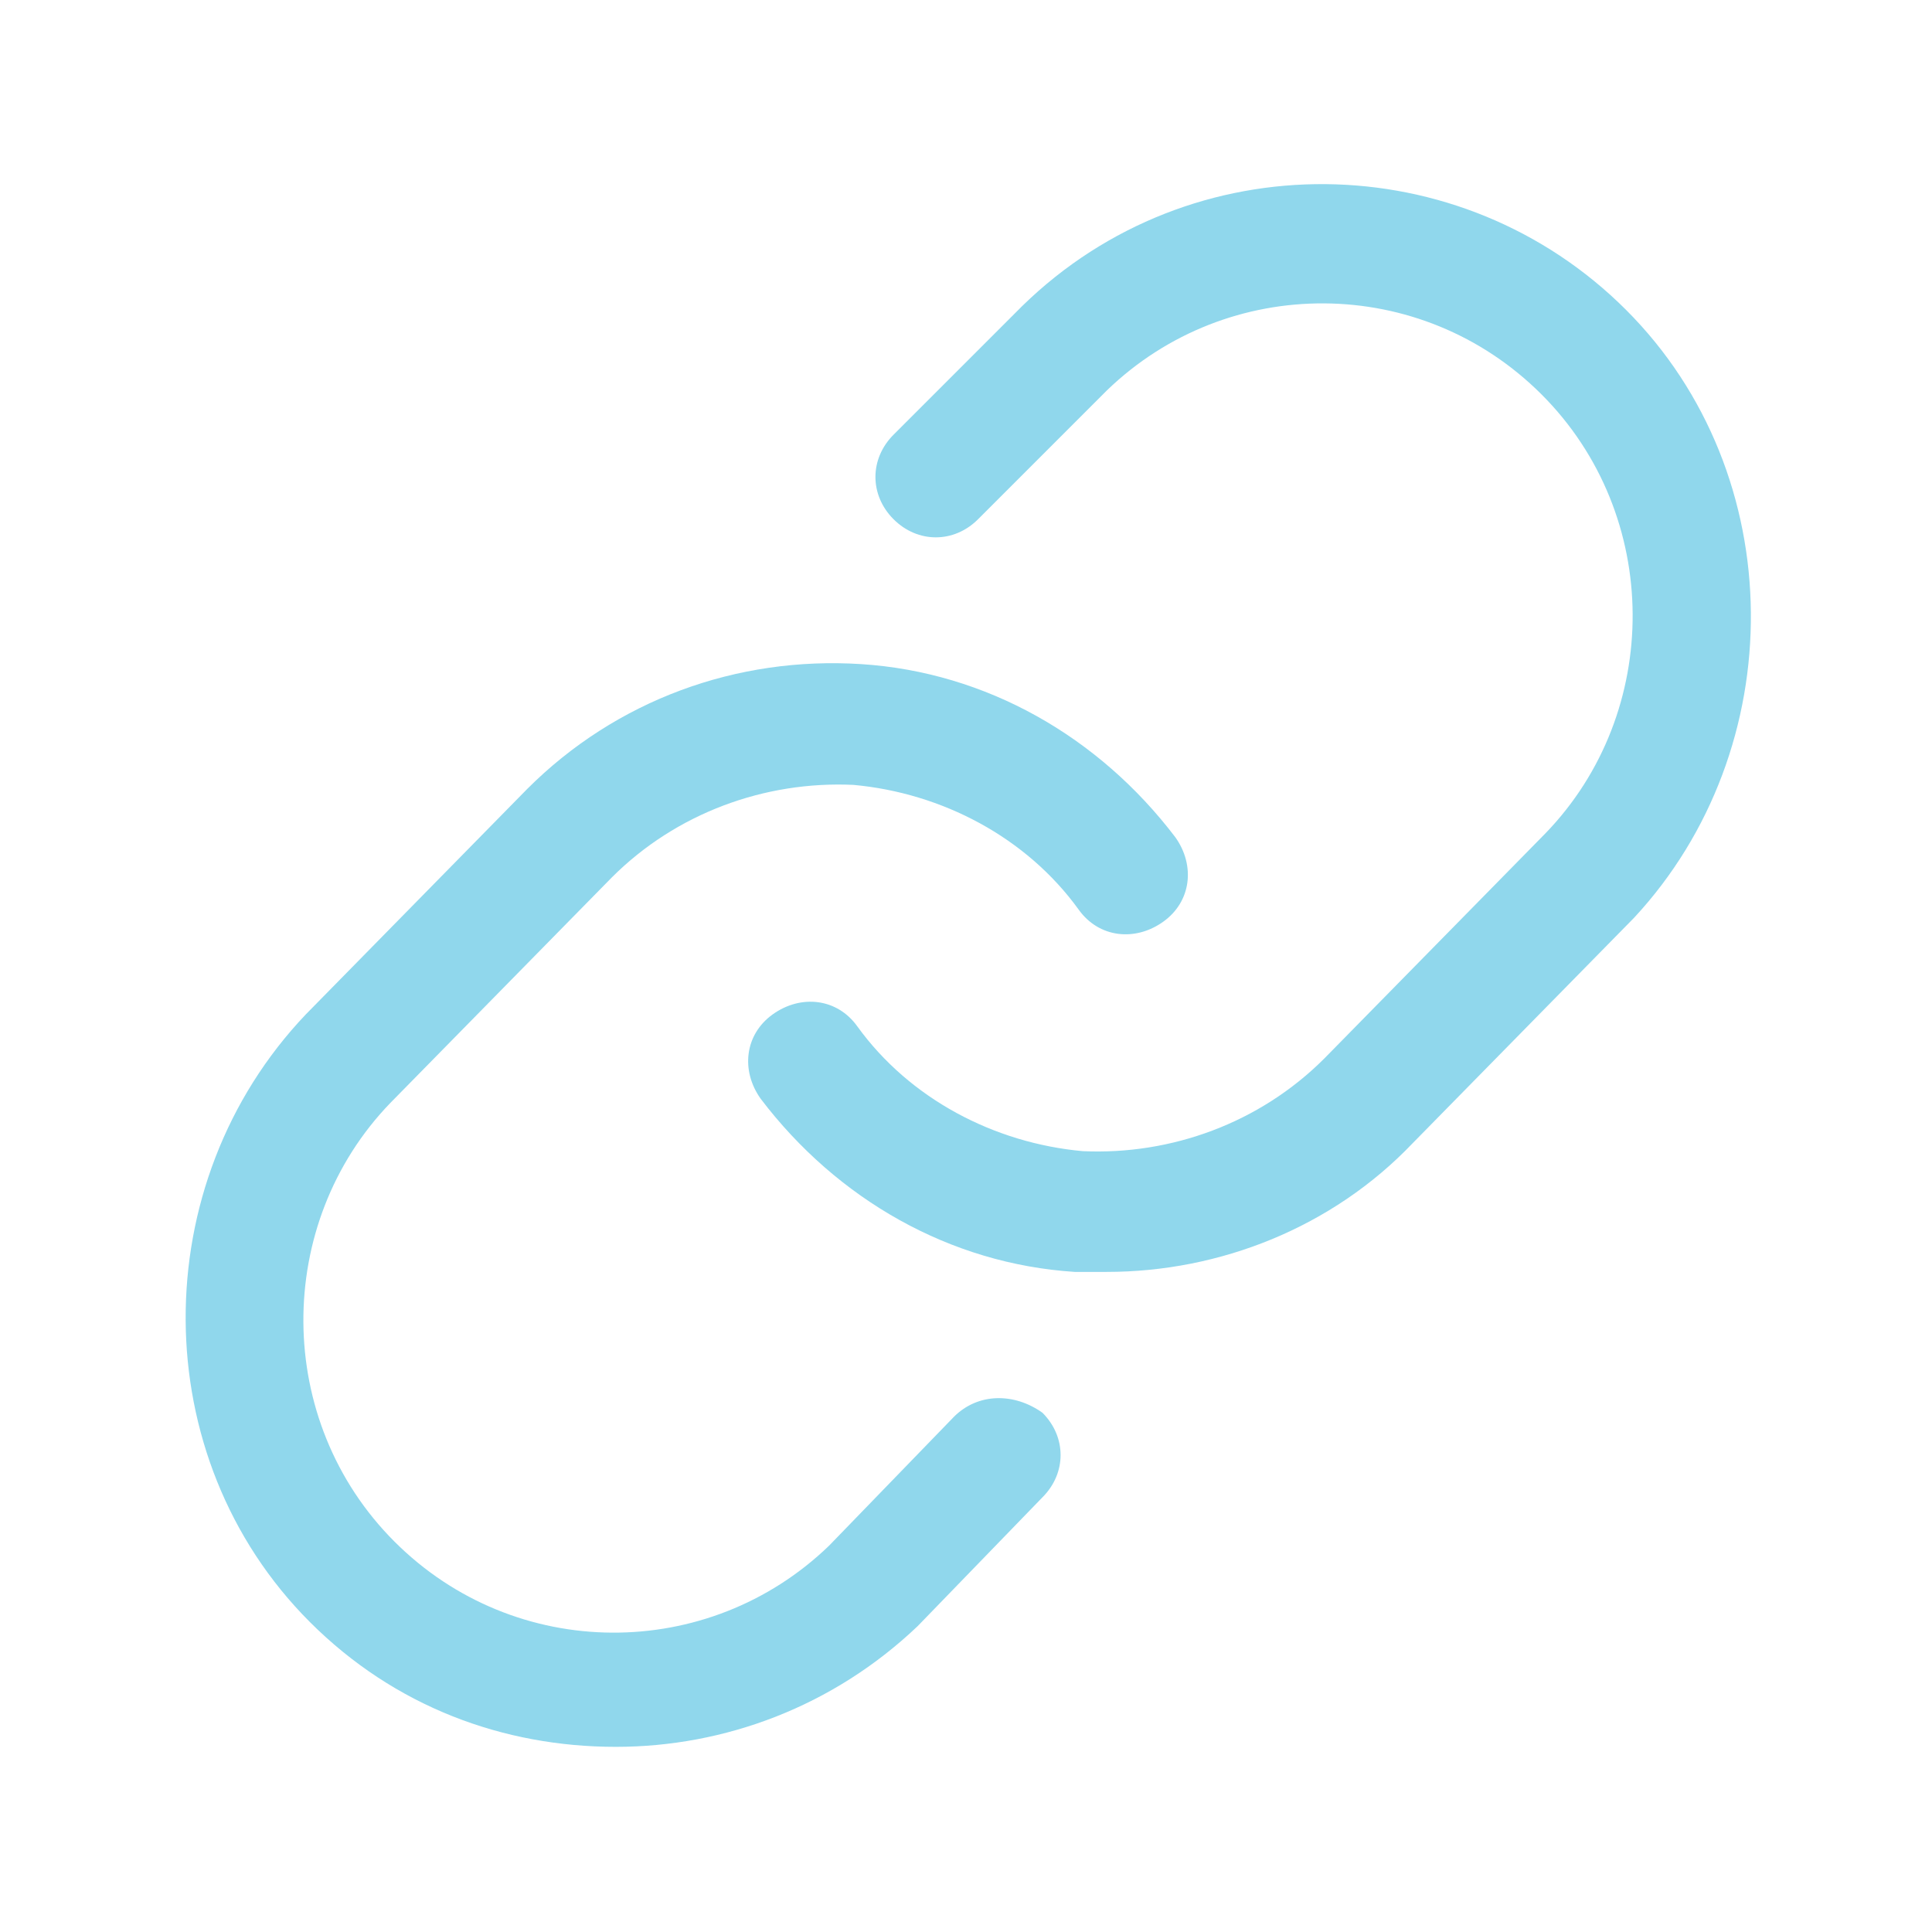<?xml version="1.0" standalone="no"?><!DOCTYPE svg PUBLIC "-//W3C//DTD SVG 1.1//EN" "http://www.w3.org/Graphics/SVG/1.1/DTD/svg11.dtd"><svg t="1666840565562" class="icon" viewBox="0 0 1024 1024" version="1.1" xmlns="http://www.w3.org/2000/svg" p-id="2551" xmlns:xlink="http://www.w3.org/1999/xlink" width="200" height="200"><path d="M861.867 164.267c-87.467-87.467-230.4-89.6-320-2.133l-68.267 68.267c-12.8 12.8-12.8 32 0 44.8s32 12.8 44.8 0l68.267-68.267c64-61.867 166.4-61.867 230.4 2.133 64 64 64 168.533 2.133 232.533l-117.333 119.467c-34.133 34.133-81.067 51.2-128 49.067-46.933-4.267-91.733-27.733-119.467-66.133-10.667-14.933-29.867-17.067-44.8-6.4-14.933 10.667-17.067 29.867-6.4 44.8 40.533 53.333 100.267 87.467 166.4 91.733h17.067c59.733 0 119.467-23.467 162.133-68.267l117.333-119.467c83.2-89.6 83.2-234.667-4.267-322.133z" p-id="2552" fill="#90d7ec"></path><path d="M505.6 750.933l-66.133 68.267c-64 61.867-166.4 61.867-230.4-2.133-64-64-64-168.533-2.133-232.533l117.333-119.467c34.133-34.133 81.067-51.2 128-49.067 46.933 4.267 91.733 27.733 119.467 66.133 10.667 14.933 29.867 17.067 44.8 6.4 14.933-10.667 17.067-29.867 6.4-44.8-40.533-53.333-100.267-87.467-166.4-91.733-66.133-4.267-130.133 19.2-177.067 66.133l-117.333 119.467c-85.333 89.6-85.333 234.667 2.133 322.133 44.8 44.8 102.4 66.133 162.133 66.133 57.6 0 115.2-21.333 160-64l66.133-68.267c12.8-12.8 12.8-32 0-44.8-14.933-10.667-34.133-10.667-46.933 2.133z" p-id="2553" fill="#90d7ec"></path></svg>